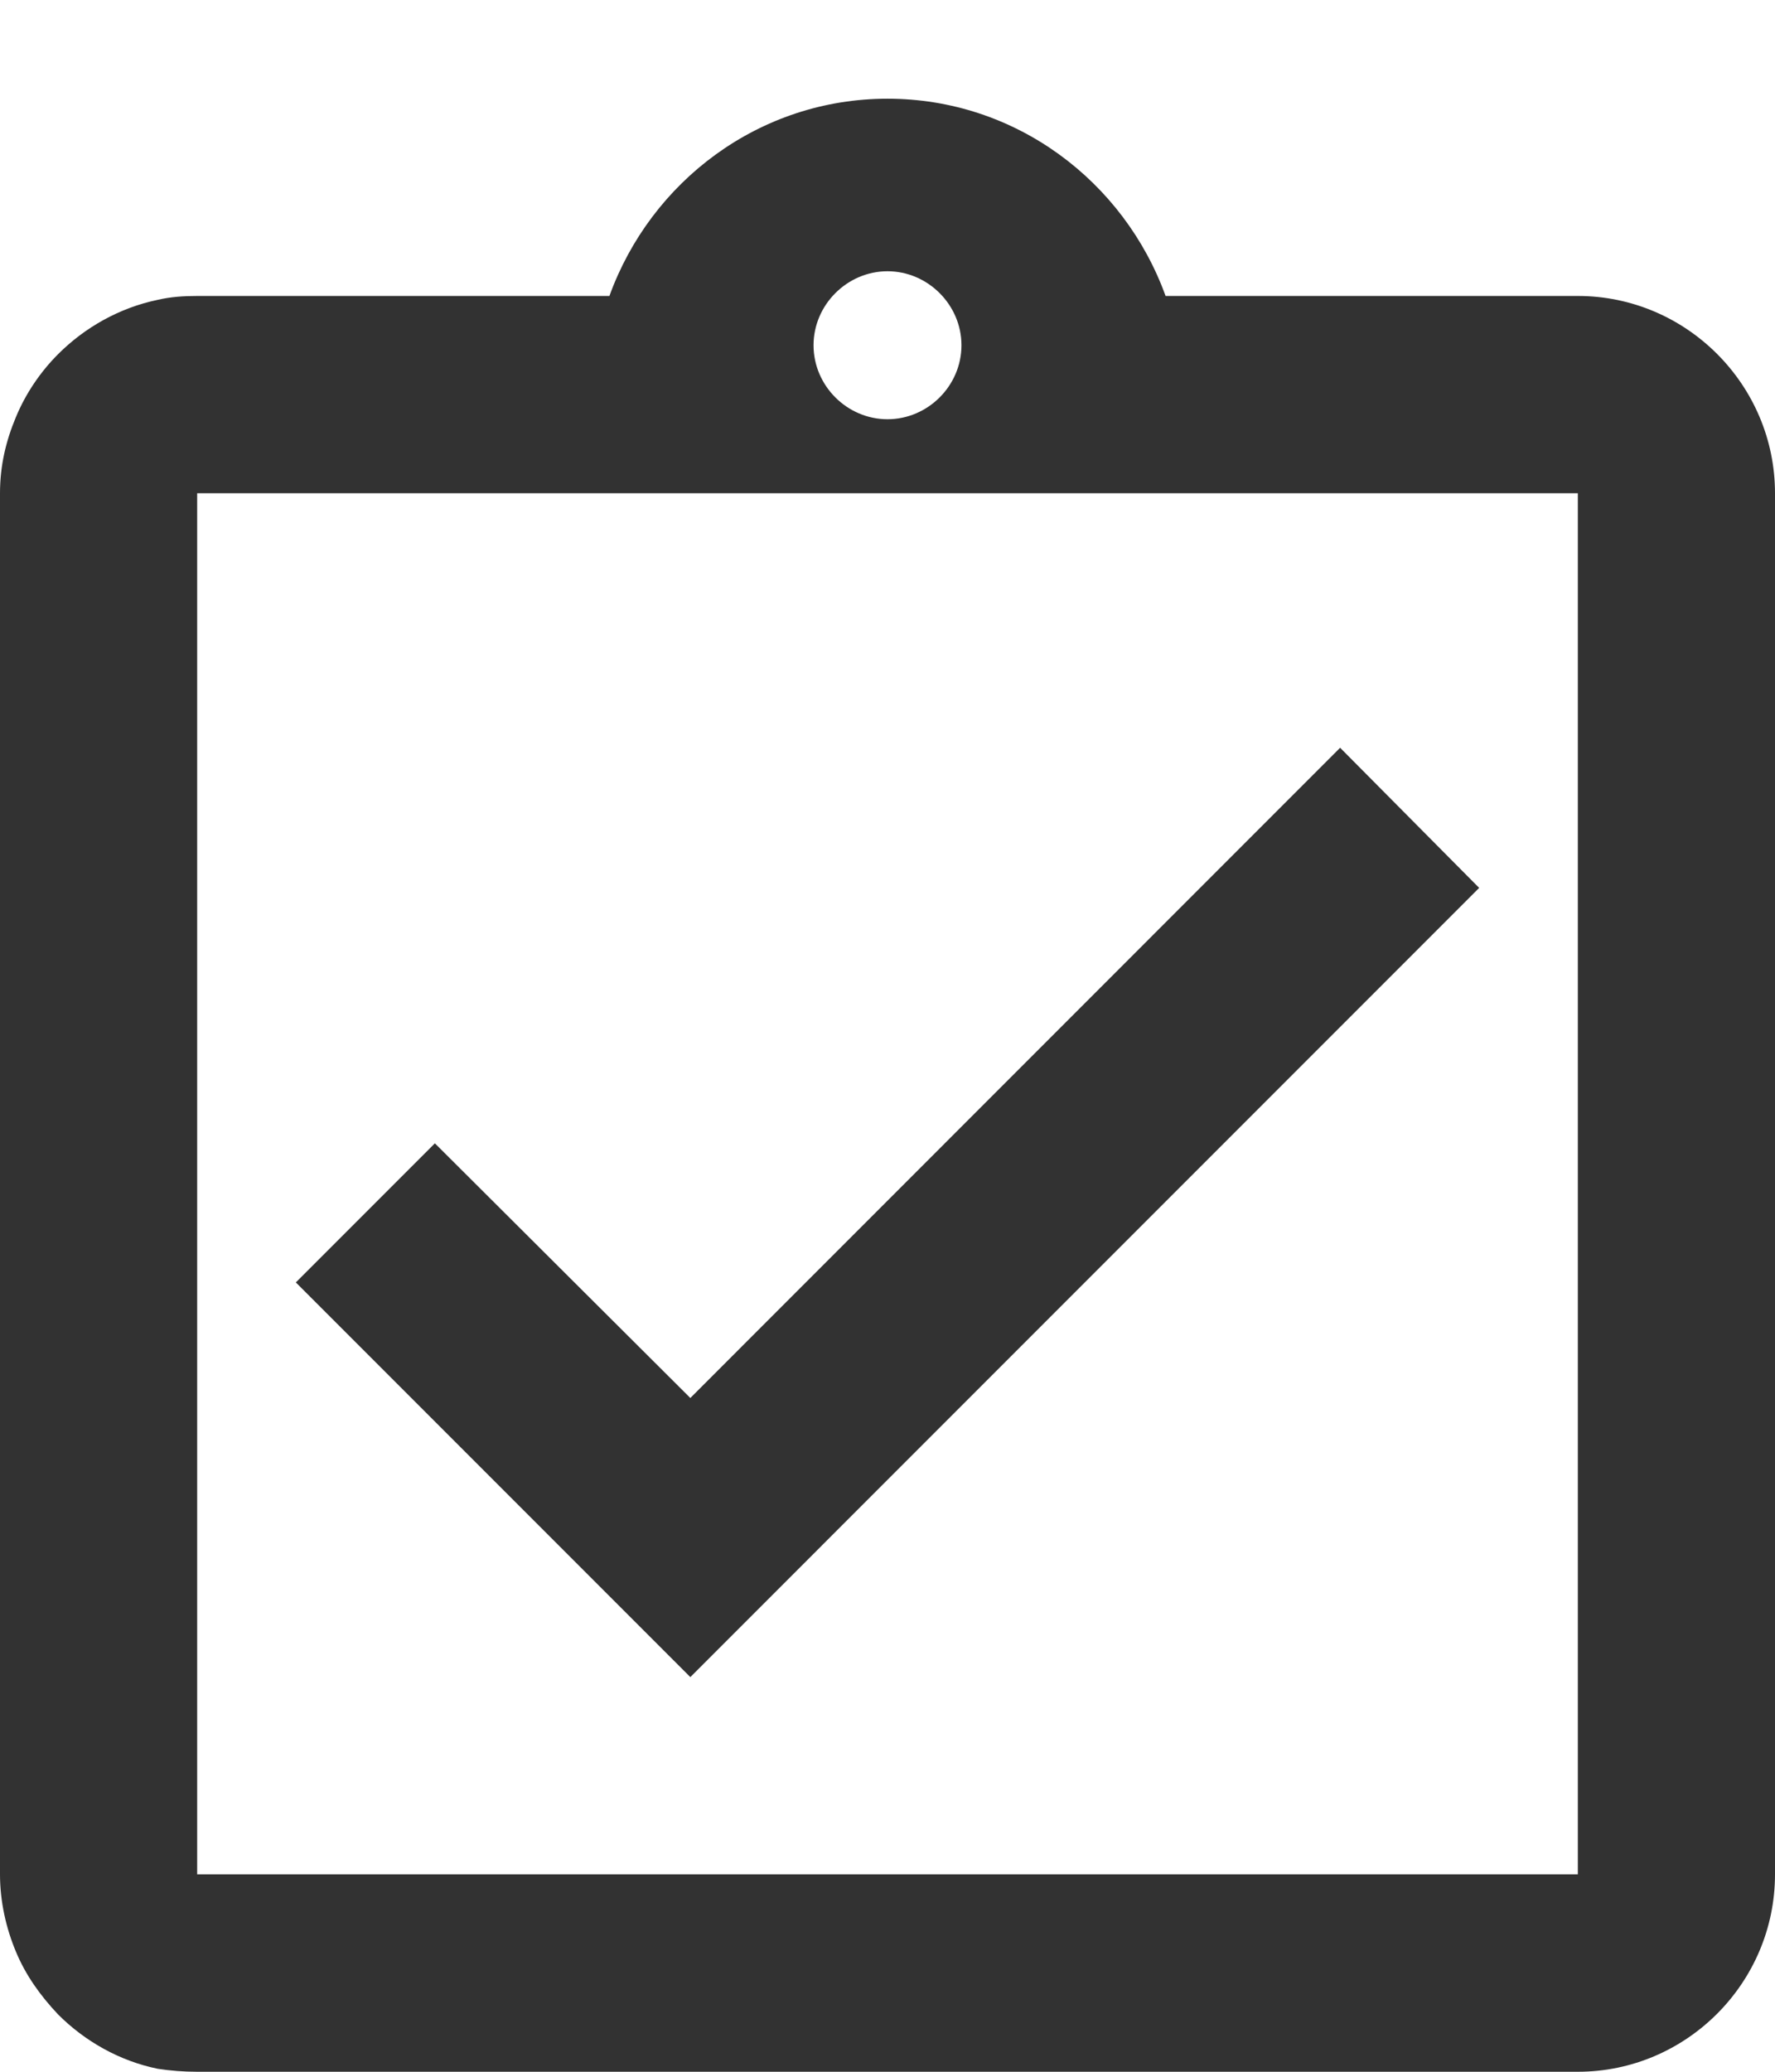 <svg width="12" height="14" viewBox="0 0 12 14" fill="none" xmlns="http://www.w3.org/2000/svg">
<path d="M10 6L9.06 5.053L4.667 9.447L2.94 7.726L2 8.666L4.667 11.333L10 6ZM10.667 2H7.88C7.6 1.226 6.867 0.667 6 0.667C5.133 0.667 4.4 1.226 4.12 2H1.333C1.24 2 1.153 2.006 1.067 2.026C0.807 2.08 0.573 2.213 0.393 2.393C0.273 2.513 0.173 2.66 0.107 2.82C0.04 2.98 0 3.147 0 3.333V12.666C0 12.847 0.04 13.027 0.107 13.187C0.173 13.347 0.273 13.486 0.393 13.613C0.573 13.793 0.807 13.927 1.067 13.98C1.153 13.993 1.24 14 1.333 14H10.667C11.4 14 12 13.4 12 12.666V3.333C12 2.6 11.4 2 10.667 2ZM6 1.833C6.273 1.833 6.5 2.06 6.5 2.333C6.5 2.607 6.273 2.833 6 2.833C5.727 2.833 5.5 2.607 5.5 2.333C5.5 2.06 5.727 1.833 6 1.833ZM10.667 12.666H1.333V3.333H10.667V12.666Z" fill="#323232"/>
</svg>
